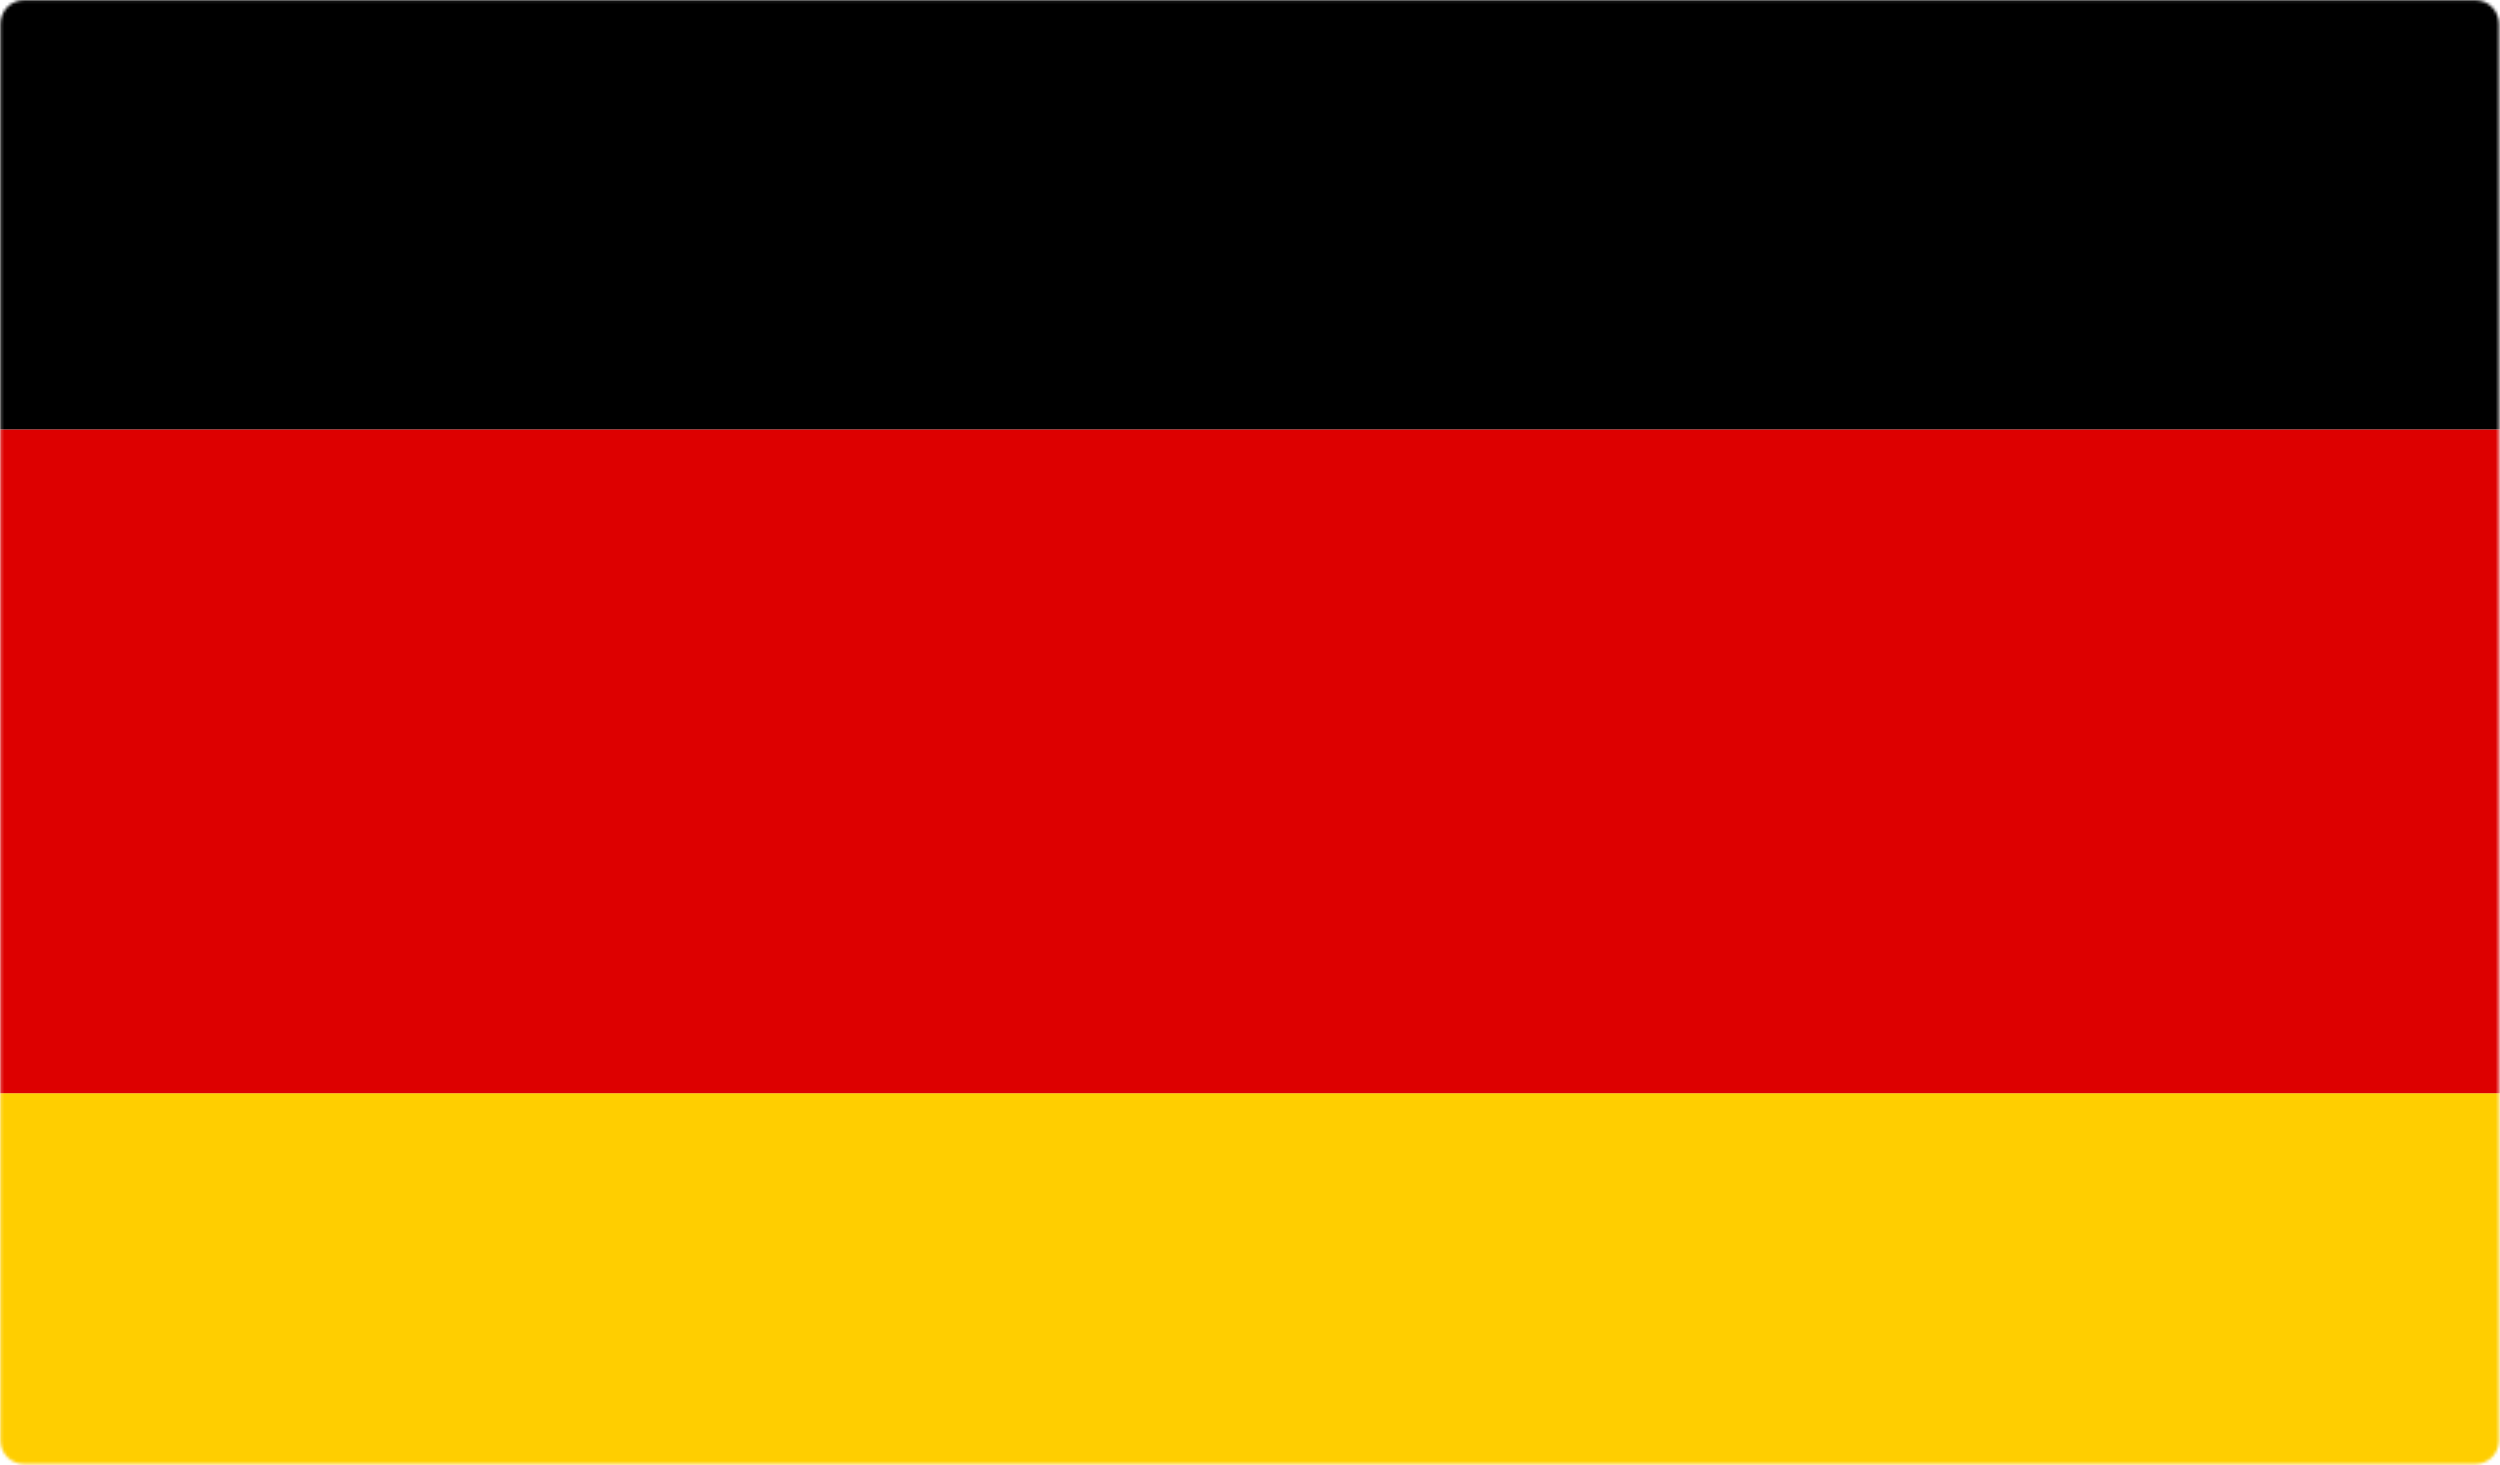 <svg width="853" height="500" viewBox="0 0 853 500" fill="none" xmlns="http://www.w3.org/2000/svg">
<mask id="mask0_3892_33108" style="mask-type:alpha" maskUnits="userSpaceOnUse" x="0" y="0" width="853" height="500">
<path d="M0.185 8.061C0.185 3.642 3.766 0.061 8.185 0.061H844.615C849.033 0.061 852.615 3.642 852.615 8.061V491.531C852.615 495.95 849.033 499.531 844.615 499.531H8.185C3.766 499.531 0.185 495.95 0.185 491.531V8.061Z" fill="#A8A8A8"/>
</mask>
<g mask="url(#mask0_3892_33108)">
<g clip-path="url(#clip0_3892_33108)">
<path d="M-19.794 373H879.253V599.426H-19.794V373Z" fill="#FFCE00"/>
<path d="M-19.794 -79.854H879.253V146.573H-19.794V-79.854Z" fill="black"/>
<path d="M-19.794 146.573H879.253V372.999H-19.794V146.573Z" fill="#DD0000"/>
</g>
</g>
<defs>
<clipPath id="clip0_3892_33108">
<path d="M-19.794 -71.854C-19.794 -76.272 -16.212 -79.854 -11.794 -79.854H871.253C875.672 -79.854 879.253 -76.272 879.253 -71.854V591.426C879.253 595.844 875.672 599.426 871.253 599.426H-11.794C-16.212 599.426 -19.794 595.844 -19.794 591.426V-71.854Z" fill="white"/>
</clipPath>
</defs>
</svg>

